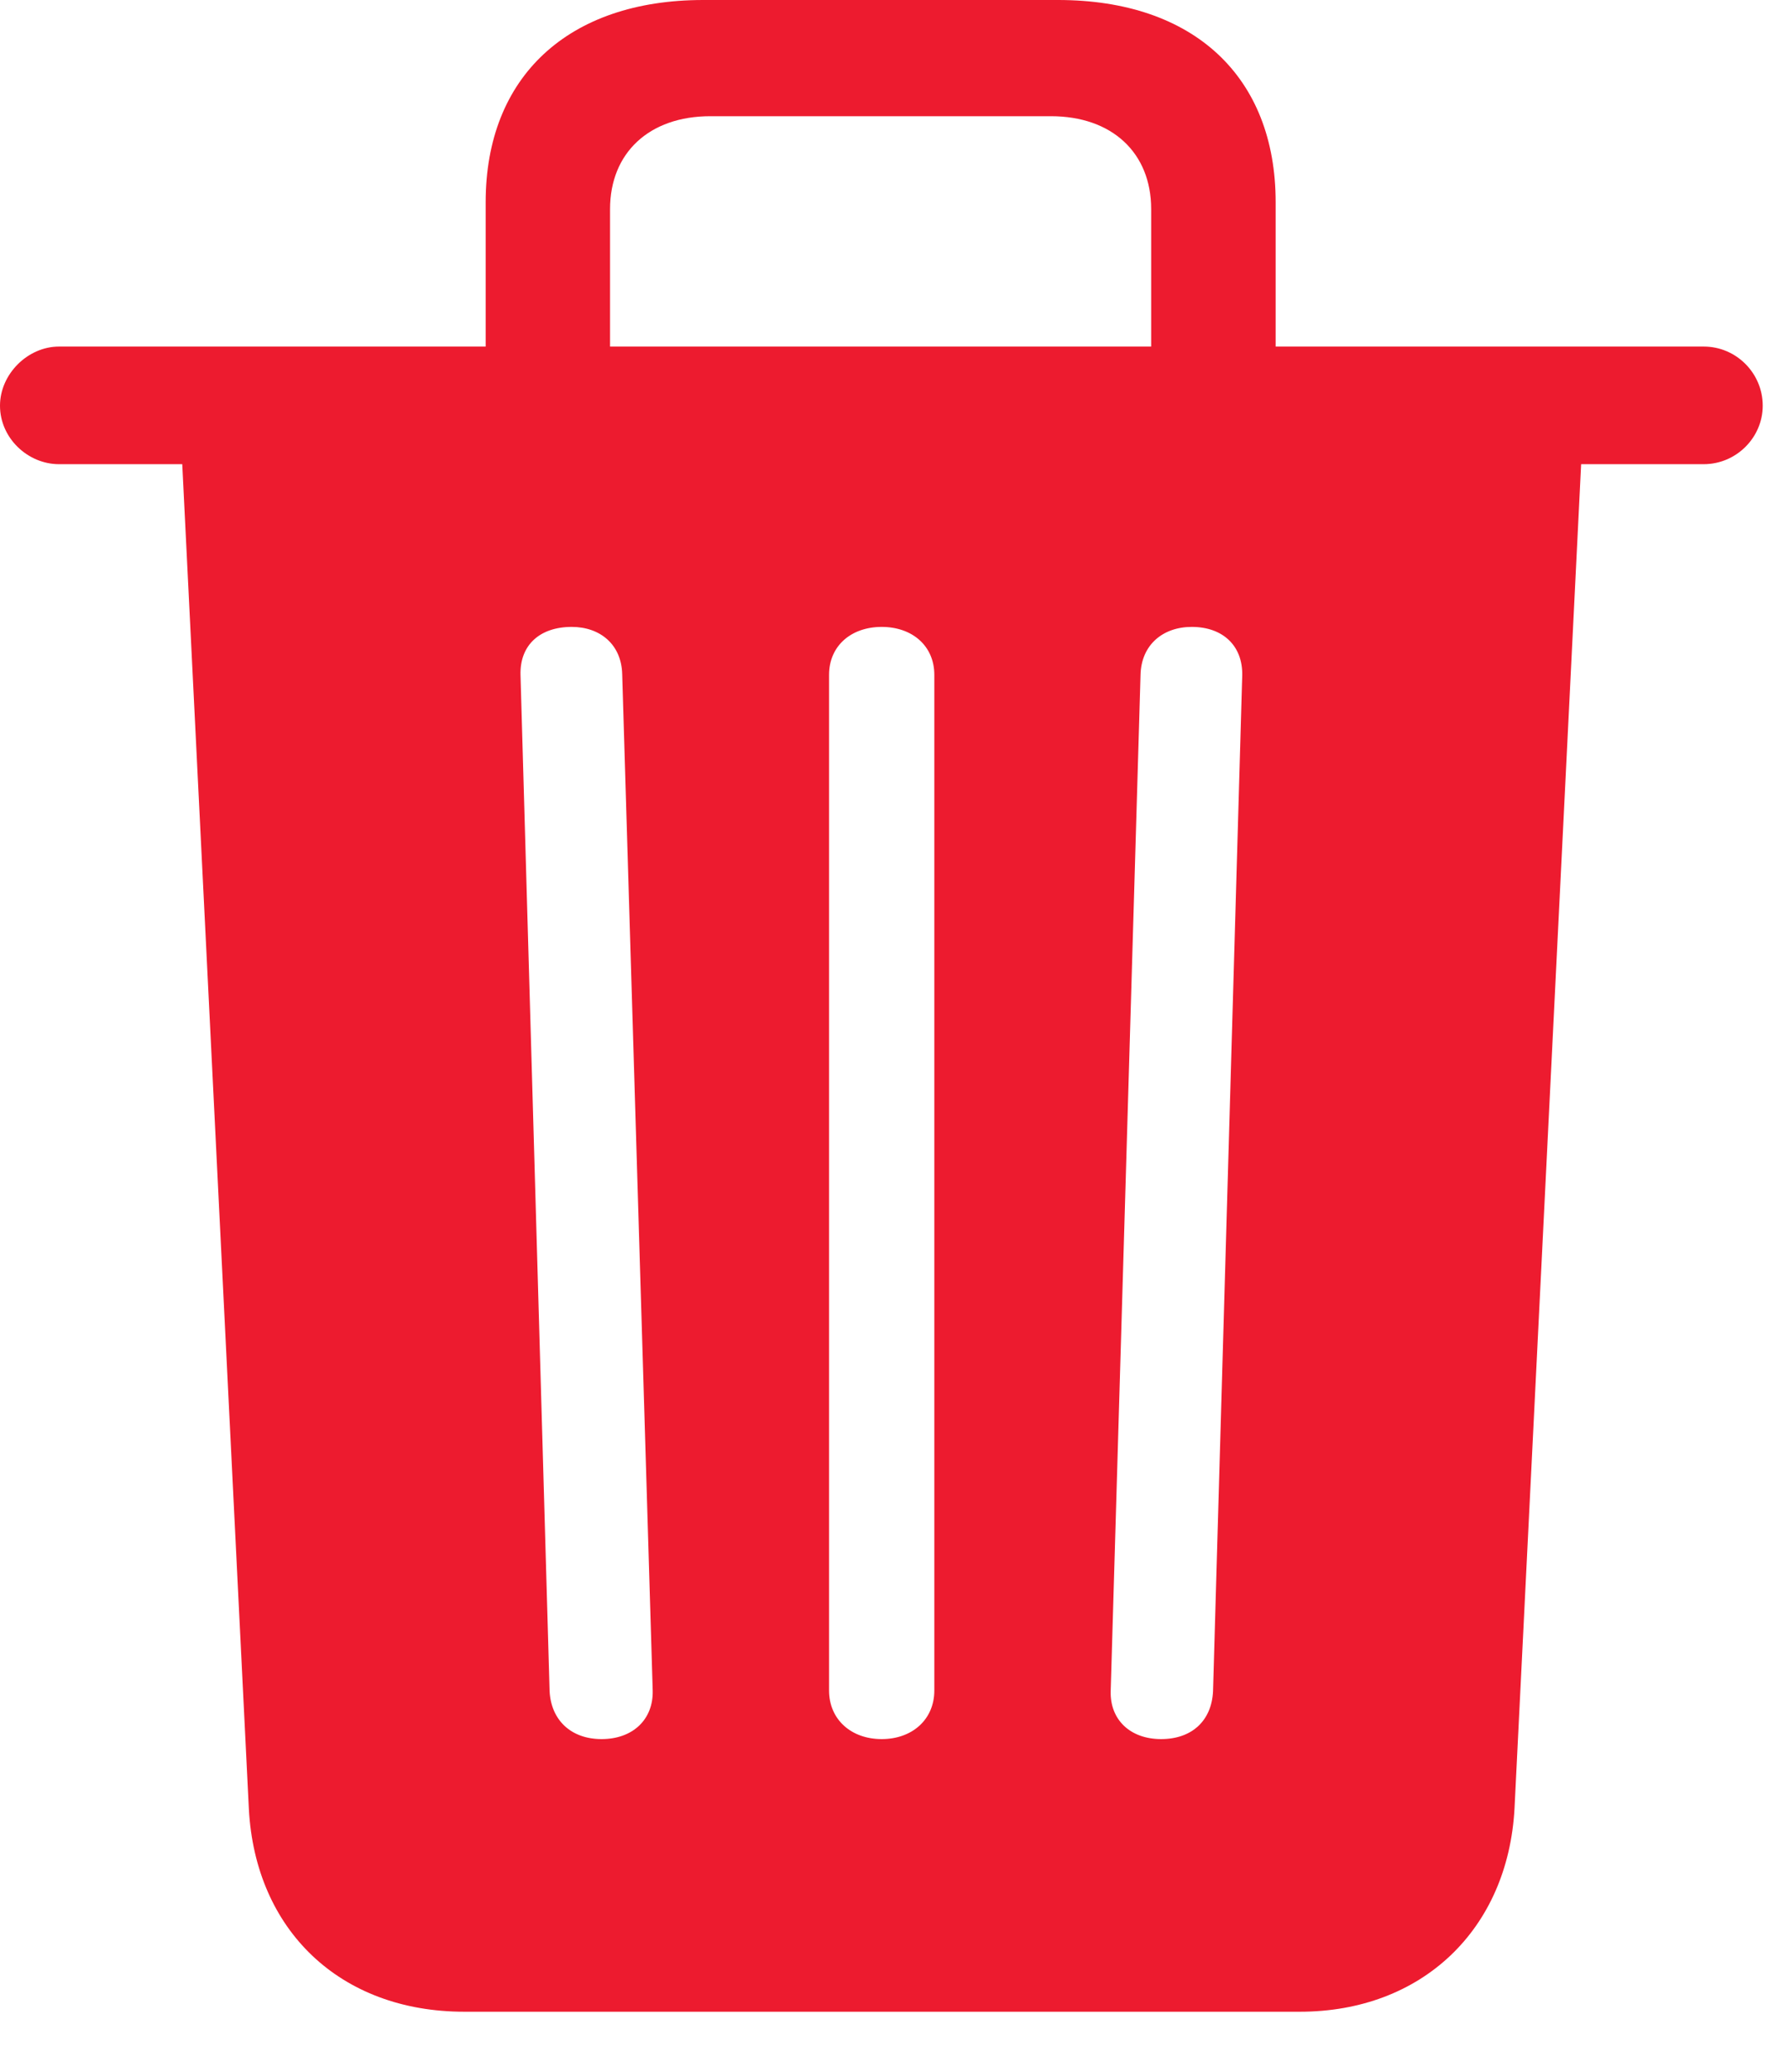 <svg width="19" height="22" viewBox="0 0 19 22" fill="none" xmlns="http://www.w3.org/2000/svg">
<g clip-path="url(#clip0_78_1053)">
<path d="M6.389 18.467C6.064 18.467 5.853 18.265 5.837 17.959L5.528 7.166C5.52 6.851 5.732 6.657 6.072 6.657C6.374 6.657 6.6 6.844 6.608 7.158L6.932 17.951C6.94 18.258 6.721 18.467 6.389 18.467ZM9.364 18.467C9.039 18.467 8.805 18.258 8.805 17.951V7.166C8.805 6.859 9.039 6.657 9.364 6.657C9.689 6.657 9.923 6.859 9.923 7.166V17.951C9.923 18.258 9.689 18.467 9.364 18.467ZM12.332 18.467C12 18.467 11.788 18.258 11.796 17.959L12.113 7.166C12.12 6.851 12.347 6.657 12.657 6.657C12.989 6.657 13.2 6.859 13.193 7.173L12.883 17.959C12.868 18.273 12.657 18.467 12.332 18.467ZM5.158 4.278H6.479V2.221C6.479 1.623 6.895 1.234 7.544 1.234H11.161C11.811 1.234 12.226 1.623 12.226 2.221V4.278H13.548V2.147C13.548 0.815 12.679 0 11.237 0H7.469C6.034 0 5.158 0.815 5.158 2.147V4.278ZM0.627 4.929H18.094C18.441 4.929 18.721 4.645 18.721 4.308C18.721 3.964 18.441 3.68 18.094 3.68H0.627C0.295 3.68 0 3.972 0 4.308C0 4.652 0.295 4.929 0.627 4.929ZM4.931 21.362H13.805C15.103 21.362 16.017 20.487 16.085 19.2L16.802 4.735H1.926L2.643 19.208C2.711 20.494 3.61 21.362 4.931 21.362Z" fill="#ED1B2F"/>
</g>
<defs>
<clipPath id="clip0_78_1053">
<rect width="19" height="22" fill="white"/>
</clipPath>
</defs>
</svg>
